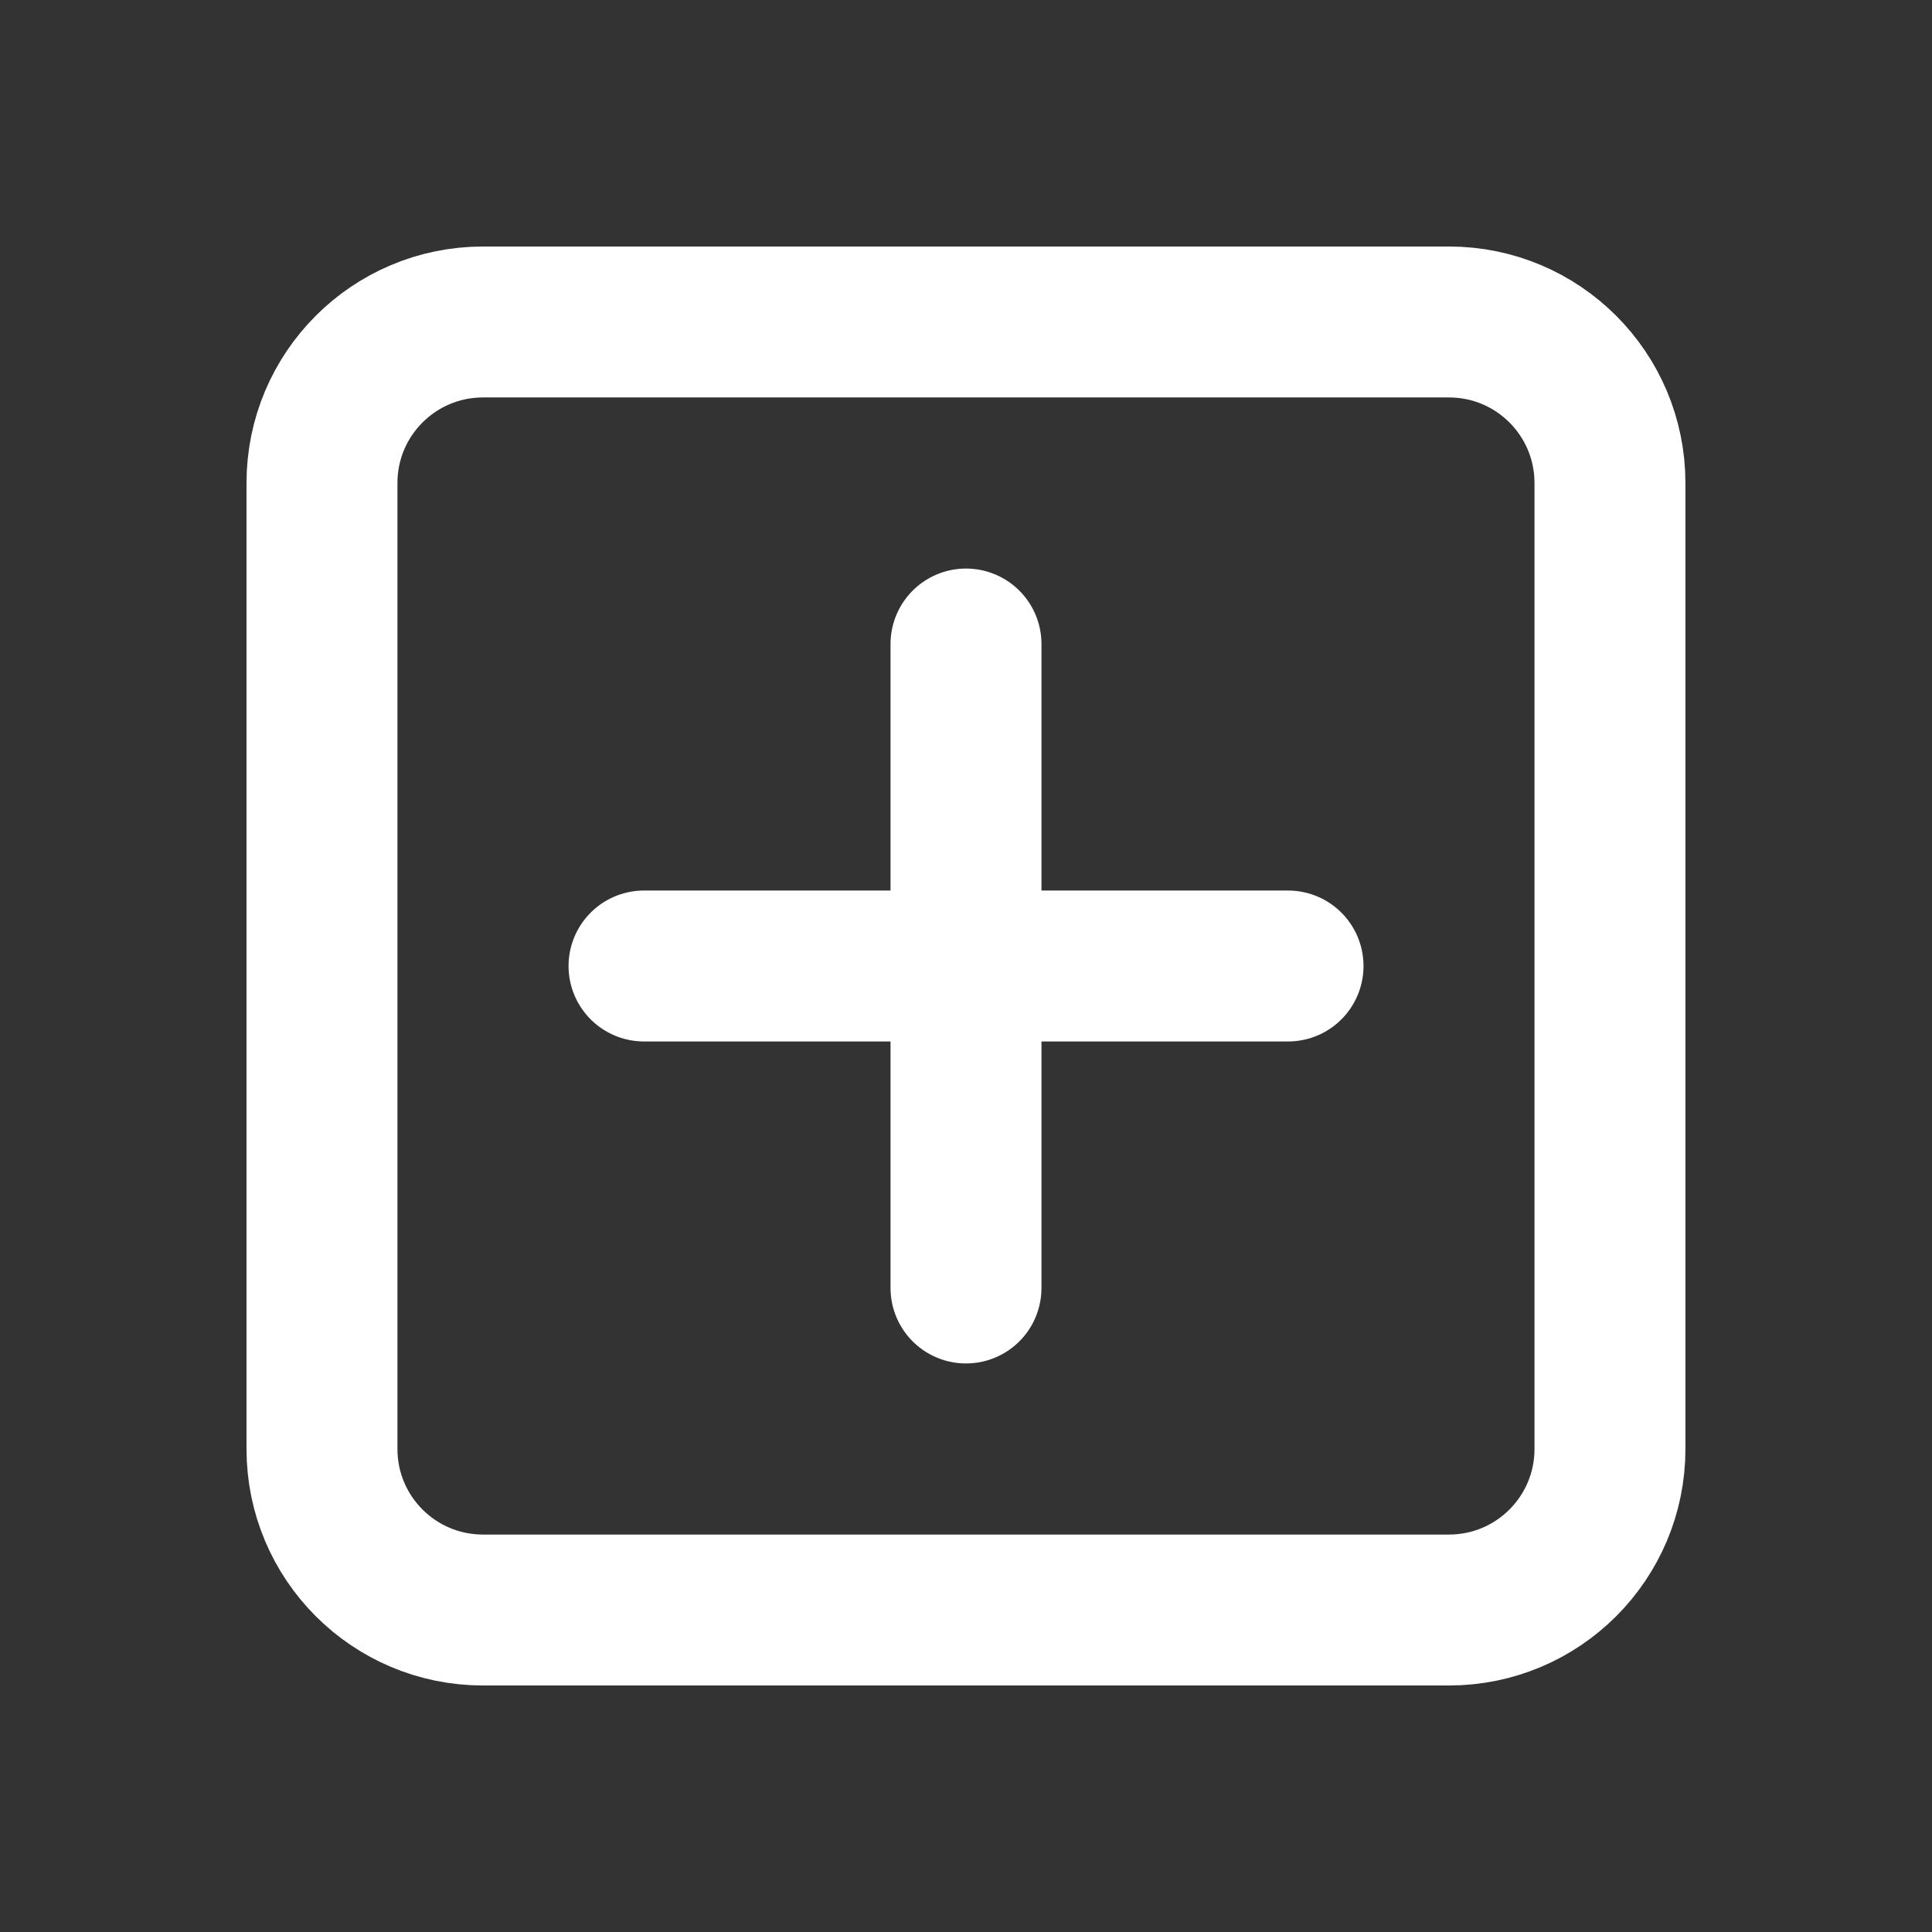 <svg width="32" height="32" viewBox="0 0 32 32" fill="none" xmlns="http://www.w3.org/2000/svg">
<rect x="0" y="0" width="32" height="32" fill="#333333" stroke="none"/>
<path fill-rule="evenodd" clip-rule="evenodd" d="M24 26.667H8C6.526 26.667 5.333 25.473 5.333 24V8C5.333 6.527 6.526 5.333 8 5.333H24C25.473 5.333 26.666 6.527 26.666 8V24C26.666 25.473 25.473 26.667 24 26.667Z" stroke="white" stroke-width="2.5" stroke-linecap="round" stroke-linejoin="round"/>
<path d="M16 10.667V21.333" stroke="white" stroke-width="2.5" stroke-linecap="round" stroke-linejoin="round"/>
<path d="M21.334 16H10.667" stroke="white" stroke-width="2.5" stroke-linecap="round" stroke-linejoin="round"/>
</svg>
